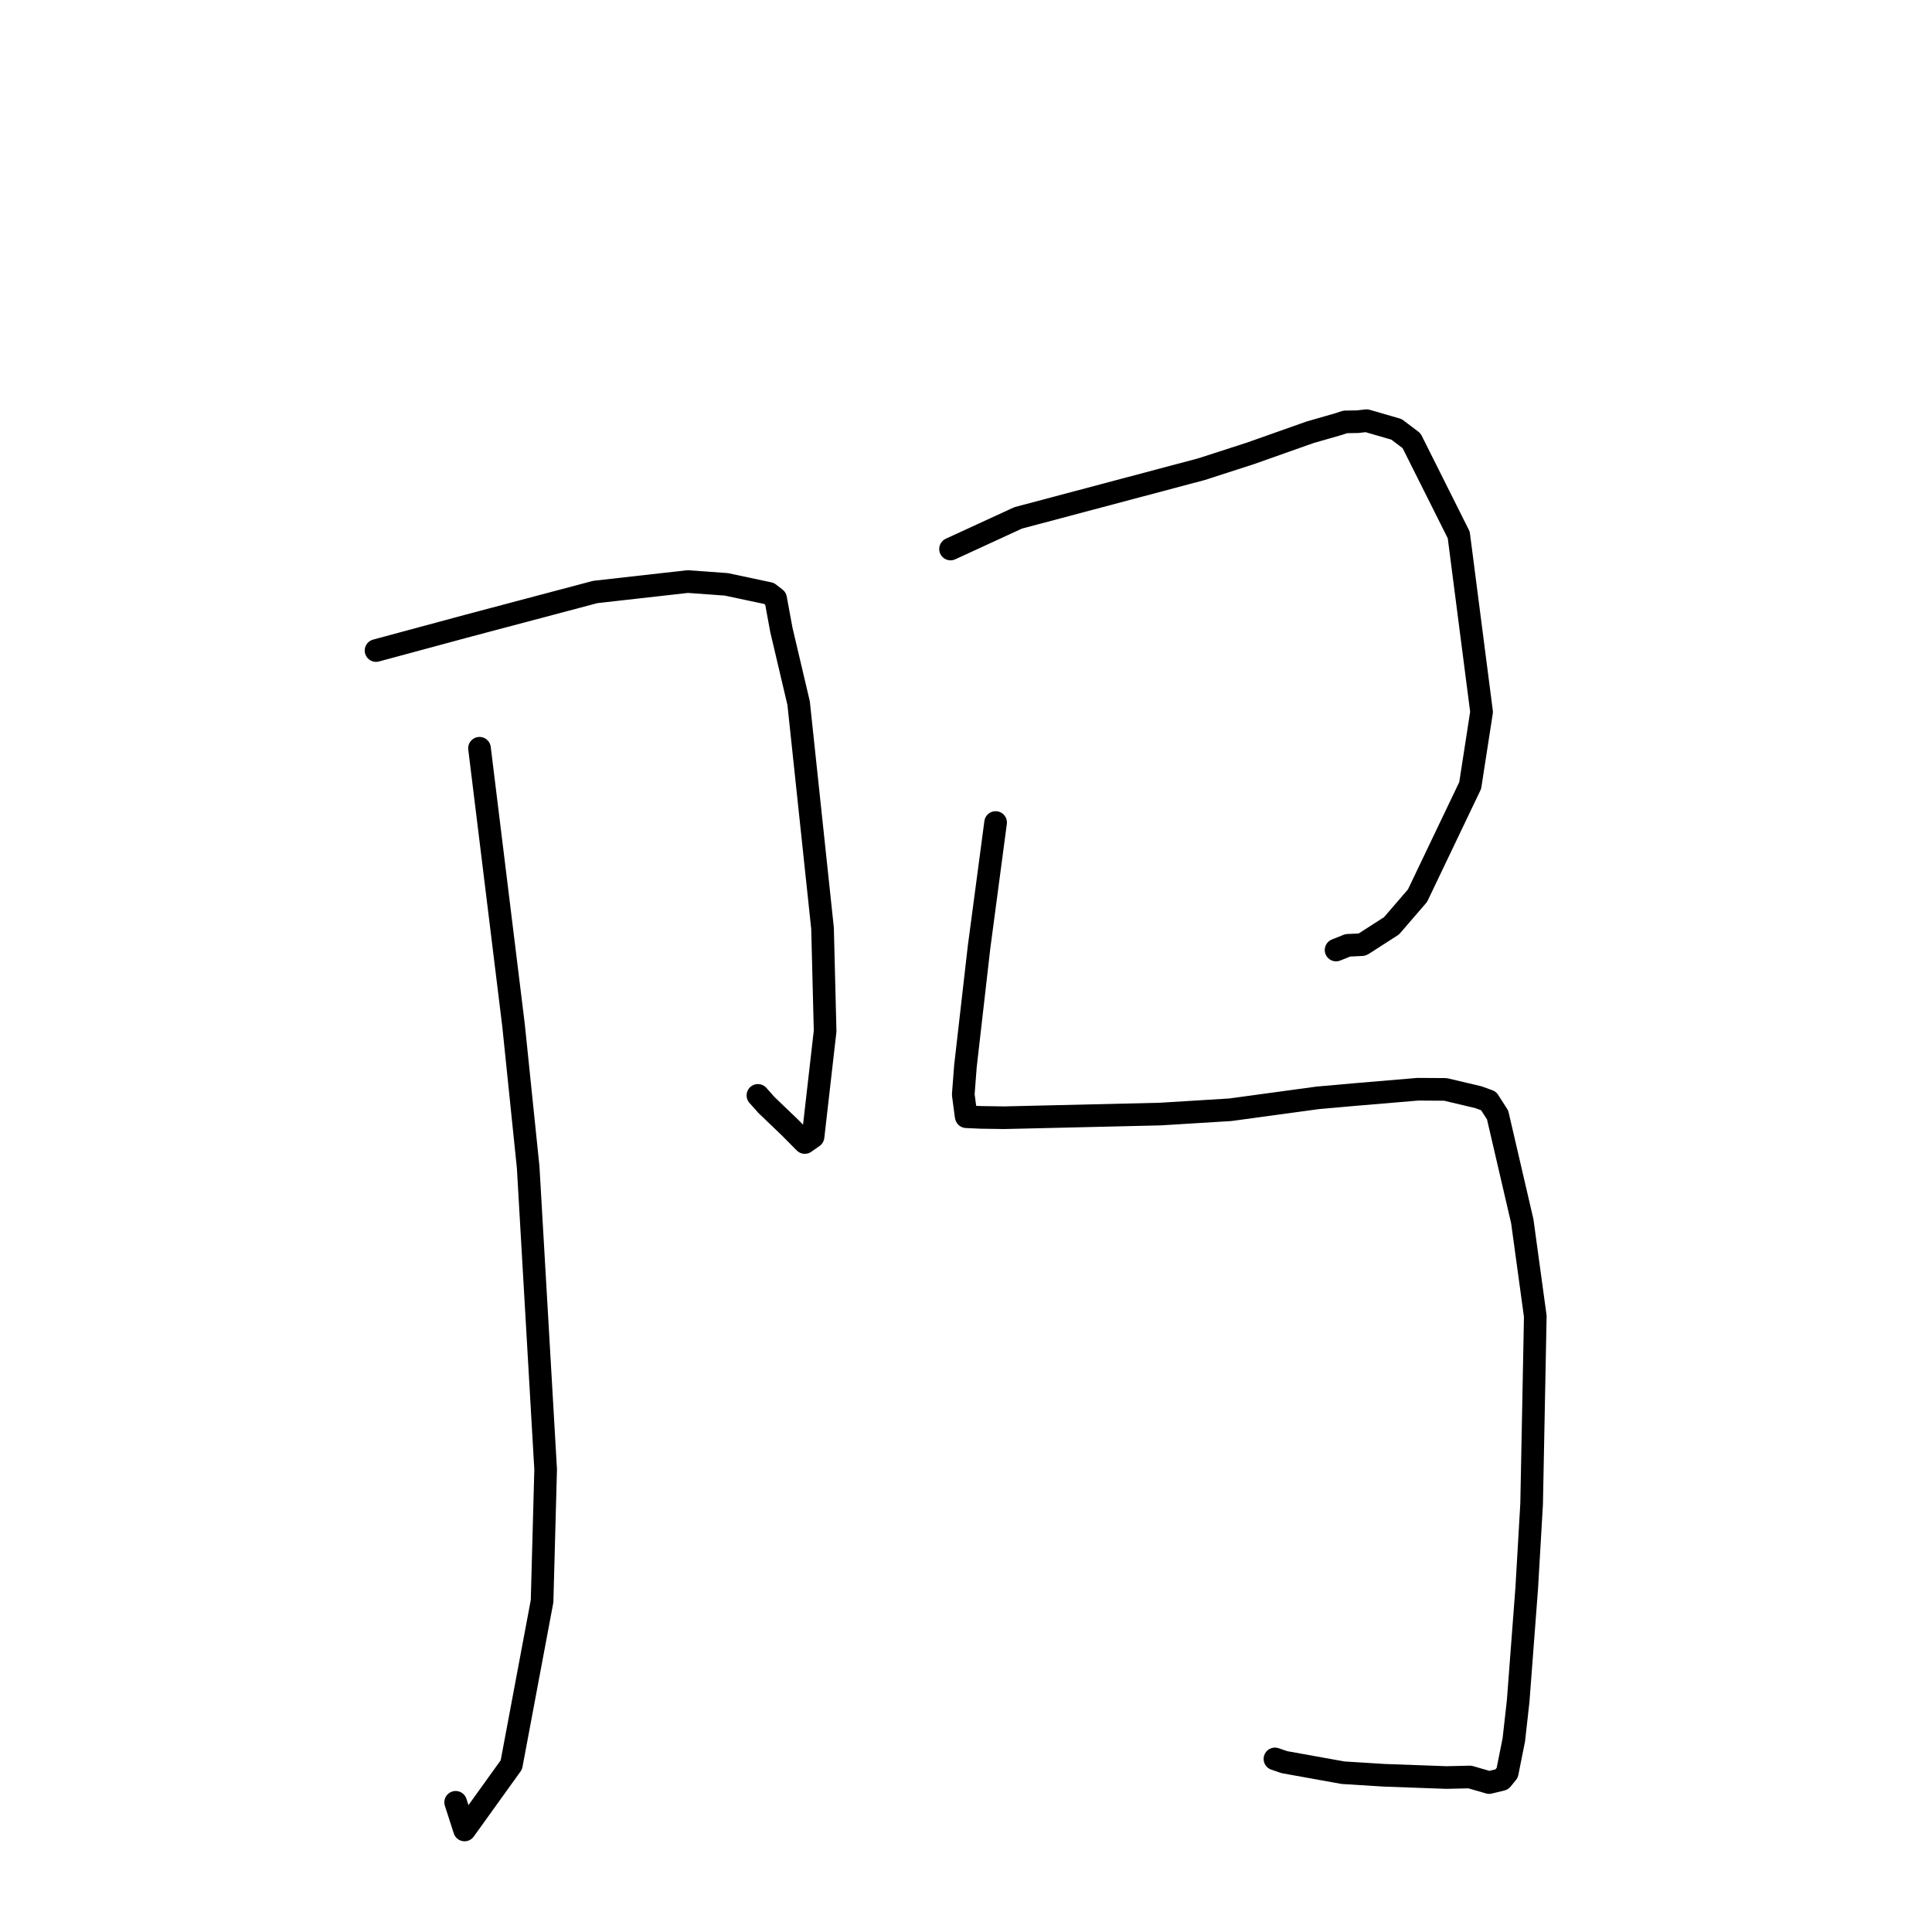 <?xml version="1.0" standalone="no"?>
    <svg width="256" height="256" xmlns="http://www.w3.org/2000/svg" version="1.1">
    <polyline stroke="black" stroke-width="3" stroke-linecap="round" fill="transparent" stroke-linejoin="round" points="49.827 86.2 55.894 84.563 61.961 82.925 78.88 78.44 91.128 77.06 96.234 77.429 101.9 78.631 102.771 79.31 103.537 83.467 105.823 93.175 108.99 123.002 109.333 136.623 107.734 150.62 106.65 151.381 106.641 151.387 106.64 151.388 106.64 151.388 104.62 149.351 101.581 146.44 100.427 145.145 " />
        <polyline stroke="black" stroke-width="3" stroke-linecap="round" fill="transparent" stroke-linejoin="round" points="63.537 99.148 65.79 117.493 68.044 135.838 69.985 154.661 72.301 194.702 71.828 212.167 67.758 233.85 61.558 242.478 60.377 238.815 " />
        <polyline stroke="black" stroke-width="3" stroke-linecap="round" fill="transparent" stroke-linejoin="round" points="125.951 72.747 130.431 70.685 134.91 68.623 159.18 62.176 165.646 60.089 173.57 57.286 177.339 56.202 178.249 55.905 179.92 55.874 181.074 55.741 185.047 56.893 187.04 58.401 193.291 70.884 196.317 94.339 194.809 104.078 187.828 118.679 184.384 122.675 180.626 125.091 180.474 125.171 178.586 125.26 177.361 125.752 177.037 125.882 " />
        <polyline stroke="black" stroke-width="3" stroke-linecap="round" fill="transparent" stroke-linejoin="round" points="131.923 108.988 130.824 117.265 129.725 125.541 127.925 141.275 127.637 145.032 128.015 147.888 128.035 147.951 128.041 147.969 128.041 147.971 129.975 148.059 133.067 148.104 153.753 147.619 163.027 147.048 174.617 145.469 179.514 145.034 187.87 144.33 191.521 144.352 195.885 145.383 197.245 145.877 198.441 147.742 201.711 161.822 203.434 174.414 202.949 199.258 202.298 210.46 201.163 225.414 200.589 230.534 199.715 234.904 198.995 235.79 197.315 236.197 194.764 235.46 191.678 235.532 183.392 235.233 177.948 234.892 170.172 233.491 168.936 233.066 " />
        </svg>